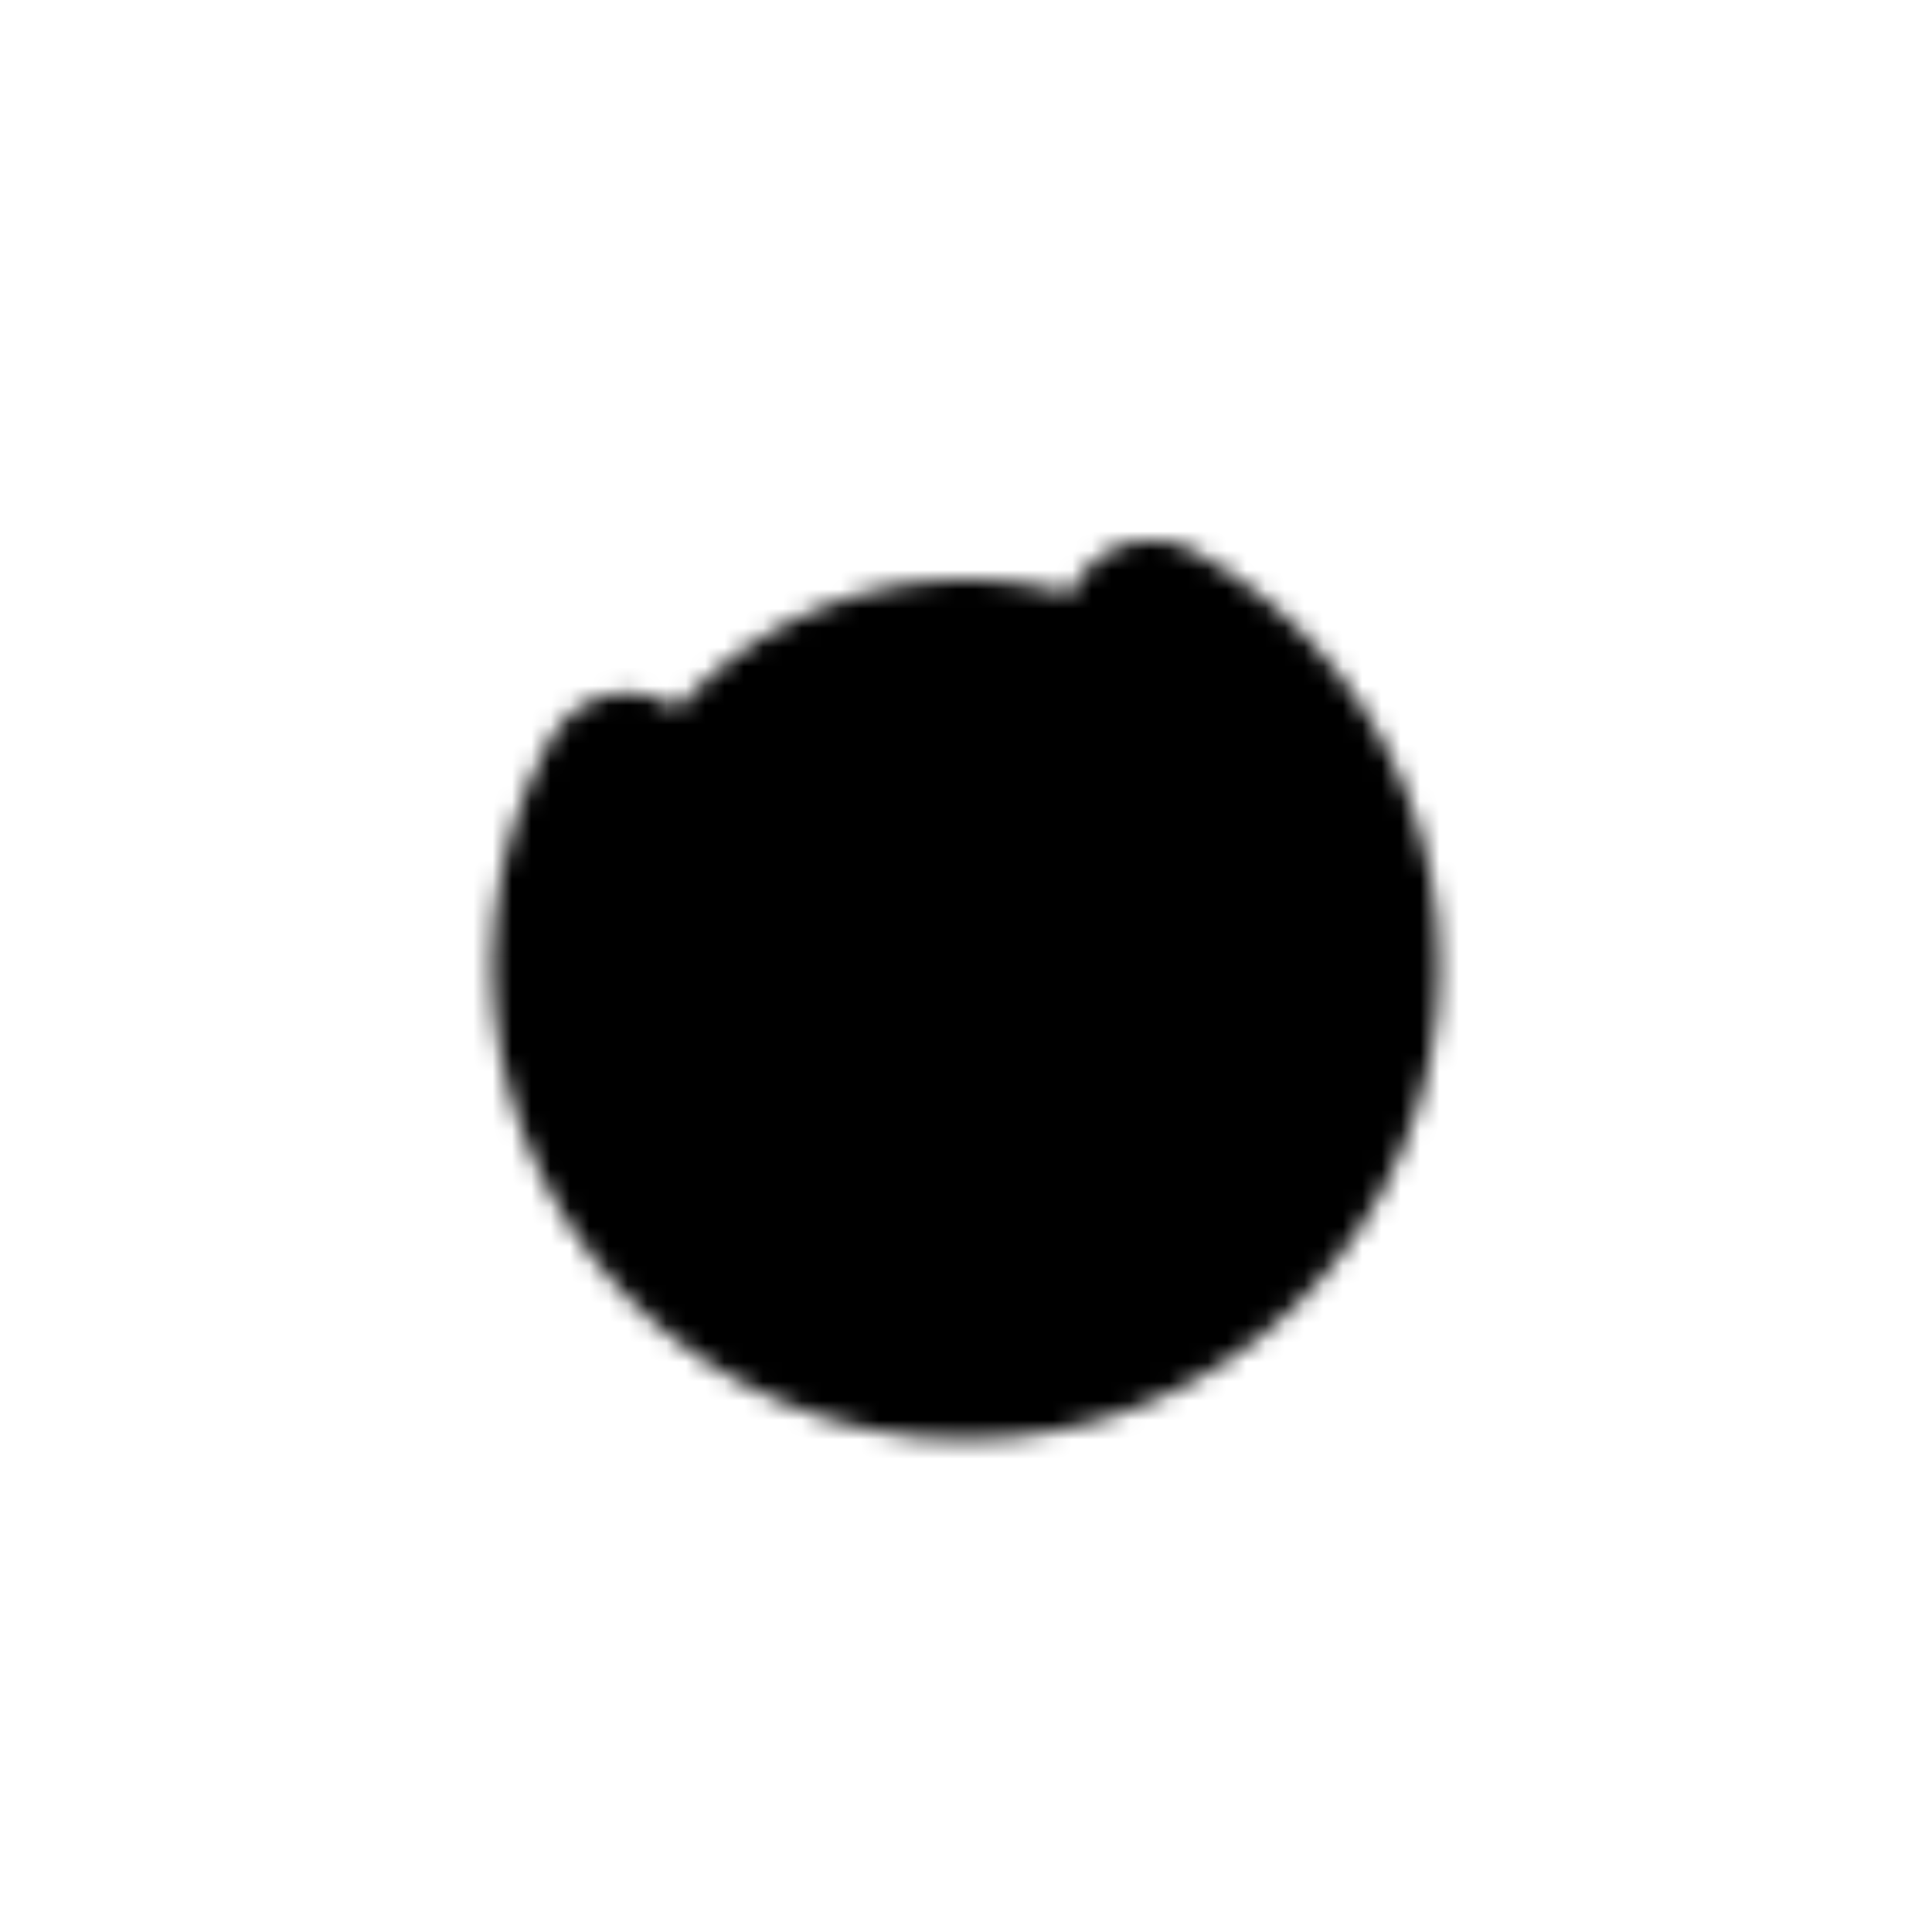 <svg class="lds-coolors" width="200px"  height="200px"  xmlns="http://www.w3.org/2000/svg" xmlns:xlink="http://www.w3.org/1999/xlink" viewBox="0 0 100 100" preserveAspectRatio="xMidYMid" style="background: none;"><defs>
 <mask id="coolors-eb9bcccfa43eb">
   <circle cx="50" cy="50" r="20" stroke="#fff" stroke-linecap="round" stroke-dasharray="94.248 31.416" stroke-width="9" transform="rotate(298.667 50 50)">
     <animateTransform attributeName="transform" type="rotate" values="0 50 50;360 50 50" times="0;1" dur="1s" repeatCount="indefinite"></animateTransform>
   </circle>
 </mask>
</defs>
<g mask="url(#coolors-eb9bcccfa43eb)"><rect x="20.5" y="0" width="9.286" height="100">
  <animate attributeName="fill" values="#93dbe9;#689cc5;#5e6fa3;#3b4368;#191d3a;#d9dbee;#b3b7e2" times="0;0.167;0.333;0.5;0.667;0.833;1" dur="1s" repeatCount="indefinite" begin="-0.857s"></animate>
</rect><rect x="28.786" y="0" width="9.286" height="100">
  <animate attributeName="fill" values="#93dbe9;#689cc5;#5e6fa3;#3b4368;#191d3a;#d9dbee;#b3b7e2" times="0;0.167;0.333;0.5;0.667;0.833;1" dur="1s" repeatCount="indefinite" begin="-0.714s"></animate>
</rect><rect x="37.071" y="0" width="9.286" height="100">
  <animate attributeName="fill" values="#93dbe9;#689cc5;#5e6fa3;#3b4368;#191d3a;#d9dbee;#b3b7e2" times="0;0.167;0.333;0.5;0.667;0.833;1" dur="1s" repeatCount="indefinite" begin="-0.571s"></animate>
</rect><rect x="45.357" y="0" width="9.286" height="100">
  <animate attributeName="fill" values="#93dbe9;#689cc5;#5e6fa3;#3b4368;#191d3a;#d9dbee;#b3b7e2" times="0;0.167;0.333;0.5;0.667;0.833;1" dur="1s" repeatCount="indefinite" begin="-0.429s"></animate>
</rect><rect x="53.643" y="0" width="9.286" height="100">
  <animate attributeName="fill" values="#93dbe9;#689cc5;#5e6fa3;#3b4368;#191d3a;#d9dbee;#b3b7e2" times="0;0.167;0.333;0.5;0.667;0.833;1" dur="1s" repeatCount="indefinite" begin="-0.286s"></animate>
</rect><rect x="61.929" y="0" width="9.286" height="100">
  <animate attributeName="fill" values="#93dbe9;#689cc5;#5e6fa3;#3b4368;#191d3a;#d9dbee;#b3b7e2" times="0;0.167;0.333;0.5;0.667;0.833;1" dur="1s" repeatCount="indefinite" begin="-0.143s"></animate>
</rect><rect x="70.214" y="0" width="9.286" height="100">
  <animate attributeName="fill" values="#93dbe9;#689cc5;#5e6fa3;#3b4368;#191d3a;#d9dbee;#b3b7e2" times="0;0.167;0.333;0.5;0.667;0.833;1" dur="1s" repeatCount="indefinite" begin="0s"></animate>
</rect></g></svg>